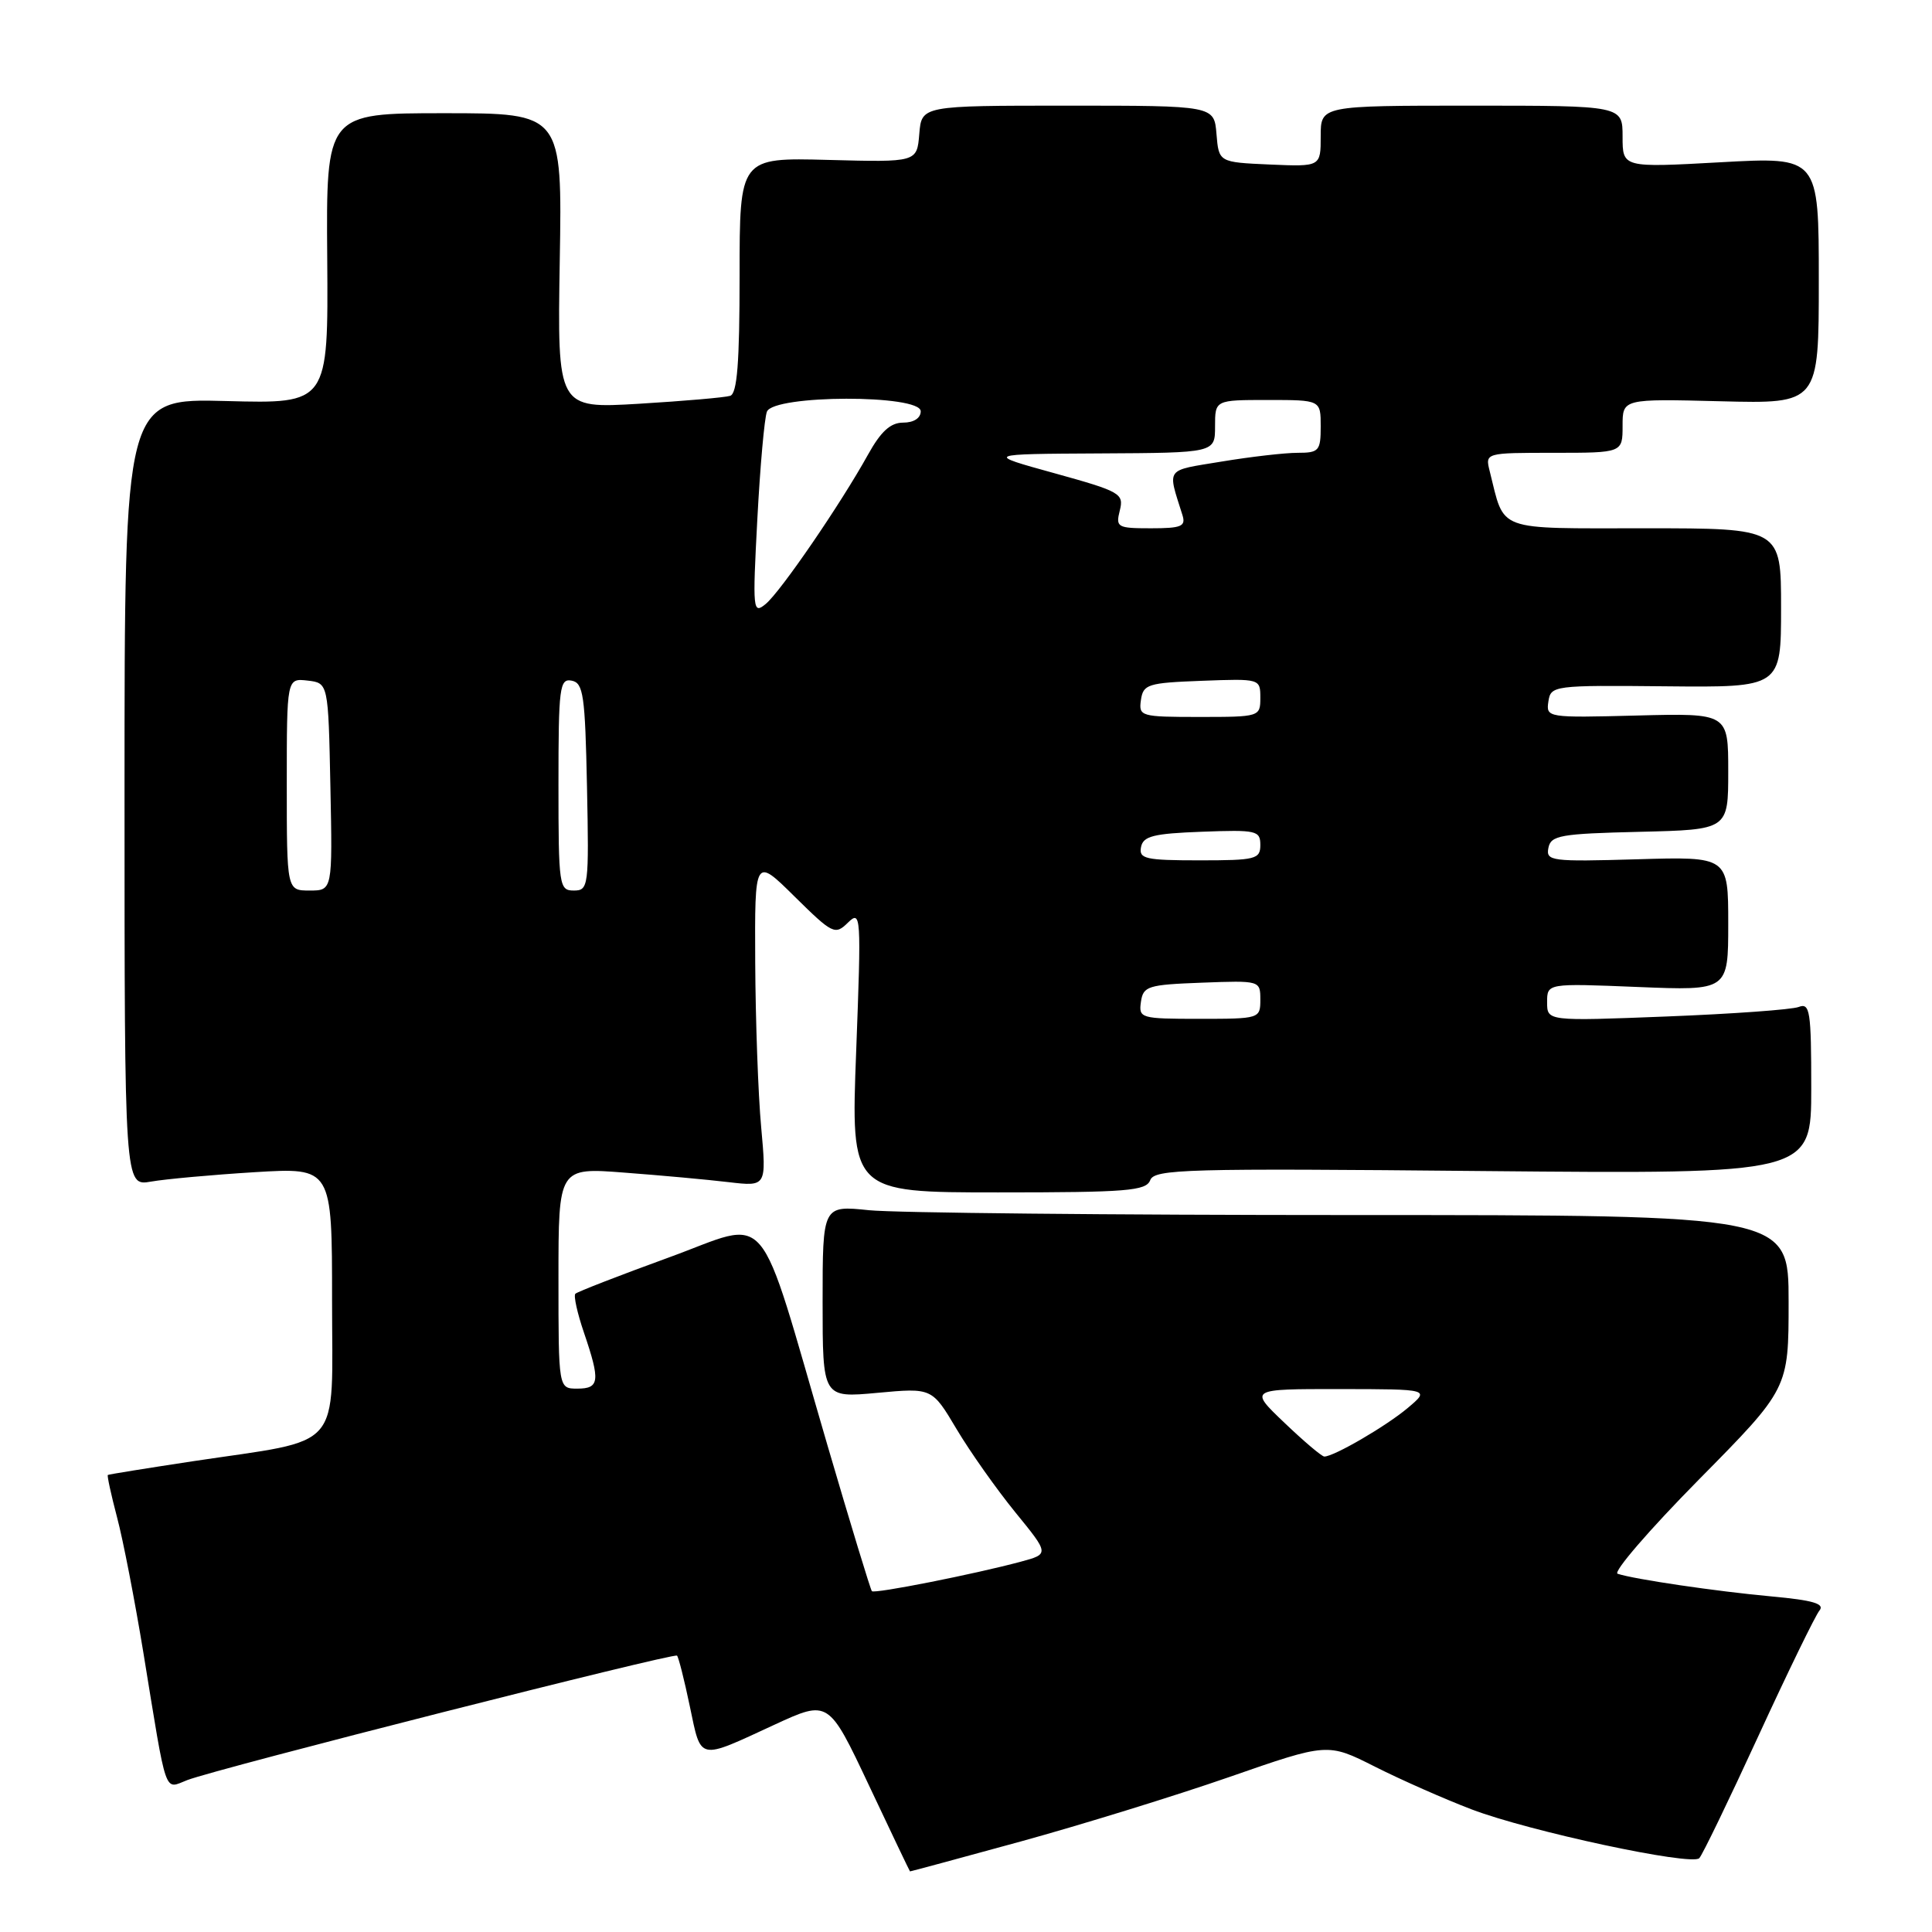 <?xml version="1.0" encoding="UTF-8" standalone="no"?>
<!DOCTYPE svg PUBLIC "-//W3C//DTD SVG 1.1//EN" "http://www.w3.org/Graphics/SVG/1.1/DTD/svg11.dtd" >
<svg xmlns="http://www.w3.org/2000/svg" xmlns:xlink="http://www.w3.org/1999/xlink" version="1.1" viewBox="0 0 256 256">
 <g >
 <path fill="currentColor"
d=" M 135.27 244.00 C 143.30 241.79 155.73 237.95 162.90 235.46 C 175.92 230.93 175.92 230.93 182.20 234.10 C 185.65 235.84 191.40 238.38 194.99 239.75 C 202.62 242.66 224.13 247.27 225.16 246.22 C 225.56 245.83 229.08 238.54 232.99 230.04 C 236.90 221.54 240.55 214.05 241.09 213.40 C 241.82 212.51 240.24 212.04 234.79 211.54 C 227.44 210.87 216.48 209.25 214.34 208.53 C 213.71 208.31 218.54 202.71 225.09 196.07 C 237.00 184.01 237.00 184.01 237.00 172.50 C 237.00 161.00 237.00 161.00 179.15 161.00 C 147.33 161.00 118.53 160.71 115.15 160.36 C 109.00 159.72 109.00 159.72 109.00 172.48 C 109.00 185.23 109.00 185.23 116.25 184.56 C 123.50 183.89 123.50 183.89 126.75 189.36 C 128.54 192.37 132.04 197.32 134.52 200.37 C 139.04 205.91 139.04 205.91 135.27 206.93 C 129.14 208.58 115.87 211.21 115.53 210.84 C 115.35 210.65 112.70 201.95 109.64 191.50 C 100.11 158.92 102.39 161.62 88.60 166.63 C 82.06 169.01 76.50 171.17 76.24 171.43 C 75.98 171.68 76.50 174.02 77.39 176.62 C 79.56 183.00 79.44 184.00 76.50 184.00 C 74.00 184.00 74.00 184.00 74.00 169.35 C 74.00 154.70 74.00 154.70 82.75 155.38 C 87.56 155.74 93.77 156.31 96.54 156.64 C 101.57 157.23 101.57 157.23 100.86 149.36 C 100.46 145.04 100.11 135.22 100.07 127.53 C 100.00 113.57 100.00 113.57 105.28 118.79 C 110.33 123.77 110.65 123.93 112.36 122.25 C 114.09 120.57 114.13 121.22 113.45 139.25 C 112.73 158.00 112.73 158.00 132.26 158.00 C 149.35 158.00 151.86 157.80 152.41 156.38 C 152.97 154.91 157.10 154.79 196.52 155.17 C 240.00 155.57 240.00 155.57 240.00 144.18 C 240.00 133.95 239.83 132.85 238.33 133.43 C 237.41 133.78 229.54 134.35 220.83 134.69 C 205.00 135.31 205.00 135.31 205.00 132.80 C 205.00 130.29 205.00 130.29 217.00 130.78 C 229.00 131.27 229.00 131.27 229.00 122.39 C 229.00 113.50 229.00 113.50 216.91 113.86 C 205.56 114.19 204.83 114.10 205.17 112.36 C 205.49 110.69 206.74 110.47 217.26 110.22 C 229.00 109.94 229.00 109.94 229.00 102.22 C 229.00 94.50 229.00 94.50 216.92 94.81 C 205.02 95.12 204.85 95.09 205.17 92.95 C 205.49 90.84 205.83 90.79 220.75 90.94 C 236.00 91.09 236.00 91.09 236.00 80.54 C 236.00 70.00 236.00 70.00 217.98 70.00 C 197.96 70.00 199.43 70.54 197.40 62.46 C 196.78 60.00 196.78 60.00 205.89 60.00 C 215.00 60.00 215.00 60.00 215.00 56.42 C 215.00 52.84 215.00 52.84 228.00 53.17 C 241.00 53.50 241.00 53.50 241.00 37.14 C 241.00 20.78 241.00 20.78 228.00 21.50 C 215.00 22.22 215.00 22.22 215.00 18.11 C 215.00 14.00 215.00 14.00 195.00 14.00 C 175.00 14.00 175.00 14.00 175.00 18.05 C 175.00 22.09 175.00 22.09 168.25 21.80 C 161.50 21.50 161.50 21.50 161.19 17.75 C 160.88 14.00 160.88 14.00 141.50 14.00 C 122.12 14.00 122.12 14.00 121.81 17.75 C 121.50 21.50 121.50 21.50 109.75 21.19 C 98.00 20.88 98.00 20.88 98.00 36.47 C 98.00 48.07 97.68 52.16 96.75 52.45 C 96.06 52.67 90.63 53.14 84.67 53.50 C 73.85 54.14 73.85 54.14 74.17 34.57 C 74.50 15.00 74.50 15.00 58.86 15.00 C 43.21 15.00 43.21 15.00 43.36 34.25 C 43.50 53.50 43.50 53.50 30.00 53.14 C 16.50 52.78 16.50 52.78 16.50 104.98 C 16.50 157.18 16.50 157.18 20.00 156.57 C 21.93 156.23 28.11 155.67 33.75 155.32 C 44.00 154.70 44.00 154.70 44.00 172.30 C 44.00 192.59 45.74 190.59 25.50 193.63 C 19.45 194.55 14.40 195.36 14.29 195.44 C 14.17 195.52 14.72 198.05 15.51 201.05 C 16.31 204.05 17.87 212.12 19.00 219.00 C 22.17 238.43 21.70 237.07 24.82 235.87 C 28.84 234.33 89.30 218.97 89.71 219.38 C 89.91 219.58 90.68 222.61 91.41 226.12 C 92.94 233.38 92.40 233.26 102.63 228.53 C 109.79 225.23 109.79 225.23 115.15 236.59 C 118.09 242.83 120.54 247.96 120.58 247.97 C 120.63 247.99 127.24 246.20 135.27 244.00 Z  M 170.19 188.52 C 165.50 184.05 165.50 184.05 177.50 184.06 C 189.50 184.07 189.50 184.07 186.50 186.59 C 183.64 188.99 176.75 193.00 175.48 193.00 C 175.15 193.00 172.77 190.99 170.19 188.52 Z  M 151.18 132.75 C 151.48 130.67 152.08 130.48 159.25 130.21 C 166.96 129.92 167.00 129.93 167.00 132.46 C 167.00 134.97 166.91 135.00 158.93 135.00 C 151.13 135.00 150.87 134.92 151.18 132.75 Z  M 38.00 103.93 C 38.00 89.87 38.00 89.87 40.75 90.18 C 43.50 90.50 43.50 90.50 43.78 104.25 C 44.06 118.00 44.06 118.00 41.03 118.00 C 38.00 118.00 38.00 118.00 38.00 103.93 Z  M 74.00 103.93 C 74.00 91.06 74.15 89.88 75.75 90.19 C 77.30 90.49 77.53 92.10 77.78 104.26 C 78.05 117.49 77.98 118.00 76.03 118.00 C 74.09 118.00 74.00 117.40 74.00 103.93 Z  M 151.19 112.25 C 151.47 110.79 152.82 110.45 159.26 110.21 C 166.48 109.94 167.00 110.05 167.00 111.96 C 167.00 113.85 166.39 114.00 158.93 114.00 C 151.78 114.00 150.89 113.80 151.19 112.25 Z  M 151.18 92.75 C 151.48 90.67 152.08 90.48 159.25 90.21 C 166.96 89.92 167.00 89.93 167.00 92.46 C 167.00 94.97 166.91 95.00 158.93 95.00 C 151.13 95.00 150.87 94.92 151.18 92.75 Z  M 100.35 68.80 C 100.72 61.81 101.29 55.40 101.62 54.55 C 102.49 52.29 122.00 52.25 122.00 54.50 C 122.00 55.40 121.08 56.00 119.68 56.00 C 118.00 56.00 116.73 57.15 115.01 60.25 C 111.36 66.83 103.44 78.39 101.46 80.03 C 99.76 81.43 99.71 80.90 100.35 68.80 Z  M 148.38 67.64 C 148.94 65.40 148.47 65.13 139.74 62.71 C 130.50 60.16 130.50 60.16 145.75 60.08 C 161.00 60.00 161.00 60.00 161.00 56.50 C 161.00 53.00 161.00 53.00 168.00 53.00 C 175.00 53.00 175.00 53.00 175.00 56.50 C 175.00 59.74 174.77 60.00 171.94 60.00 C 170.26 60.00 165.73 60.52 161.87 61.16 C 154.29 62.41 154.68 61.88 156.68 68.25 C 157.15 69.75 156.55 70.00 152.51 70.00 C 148.04 70.00 147.82 69.87 148.38 67.64 Z "/>
</g>
</svg>